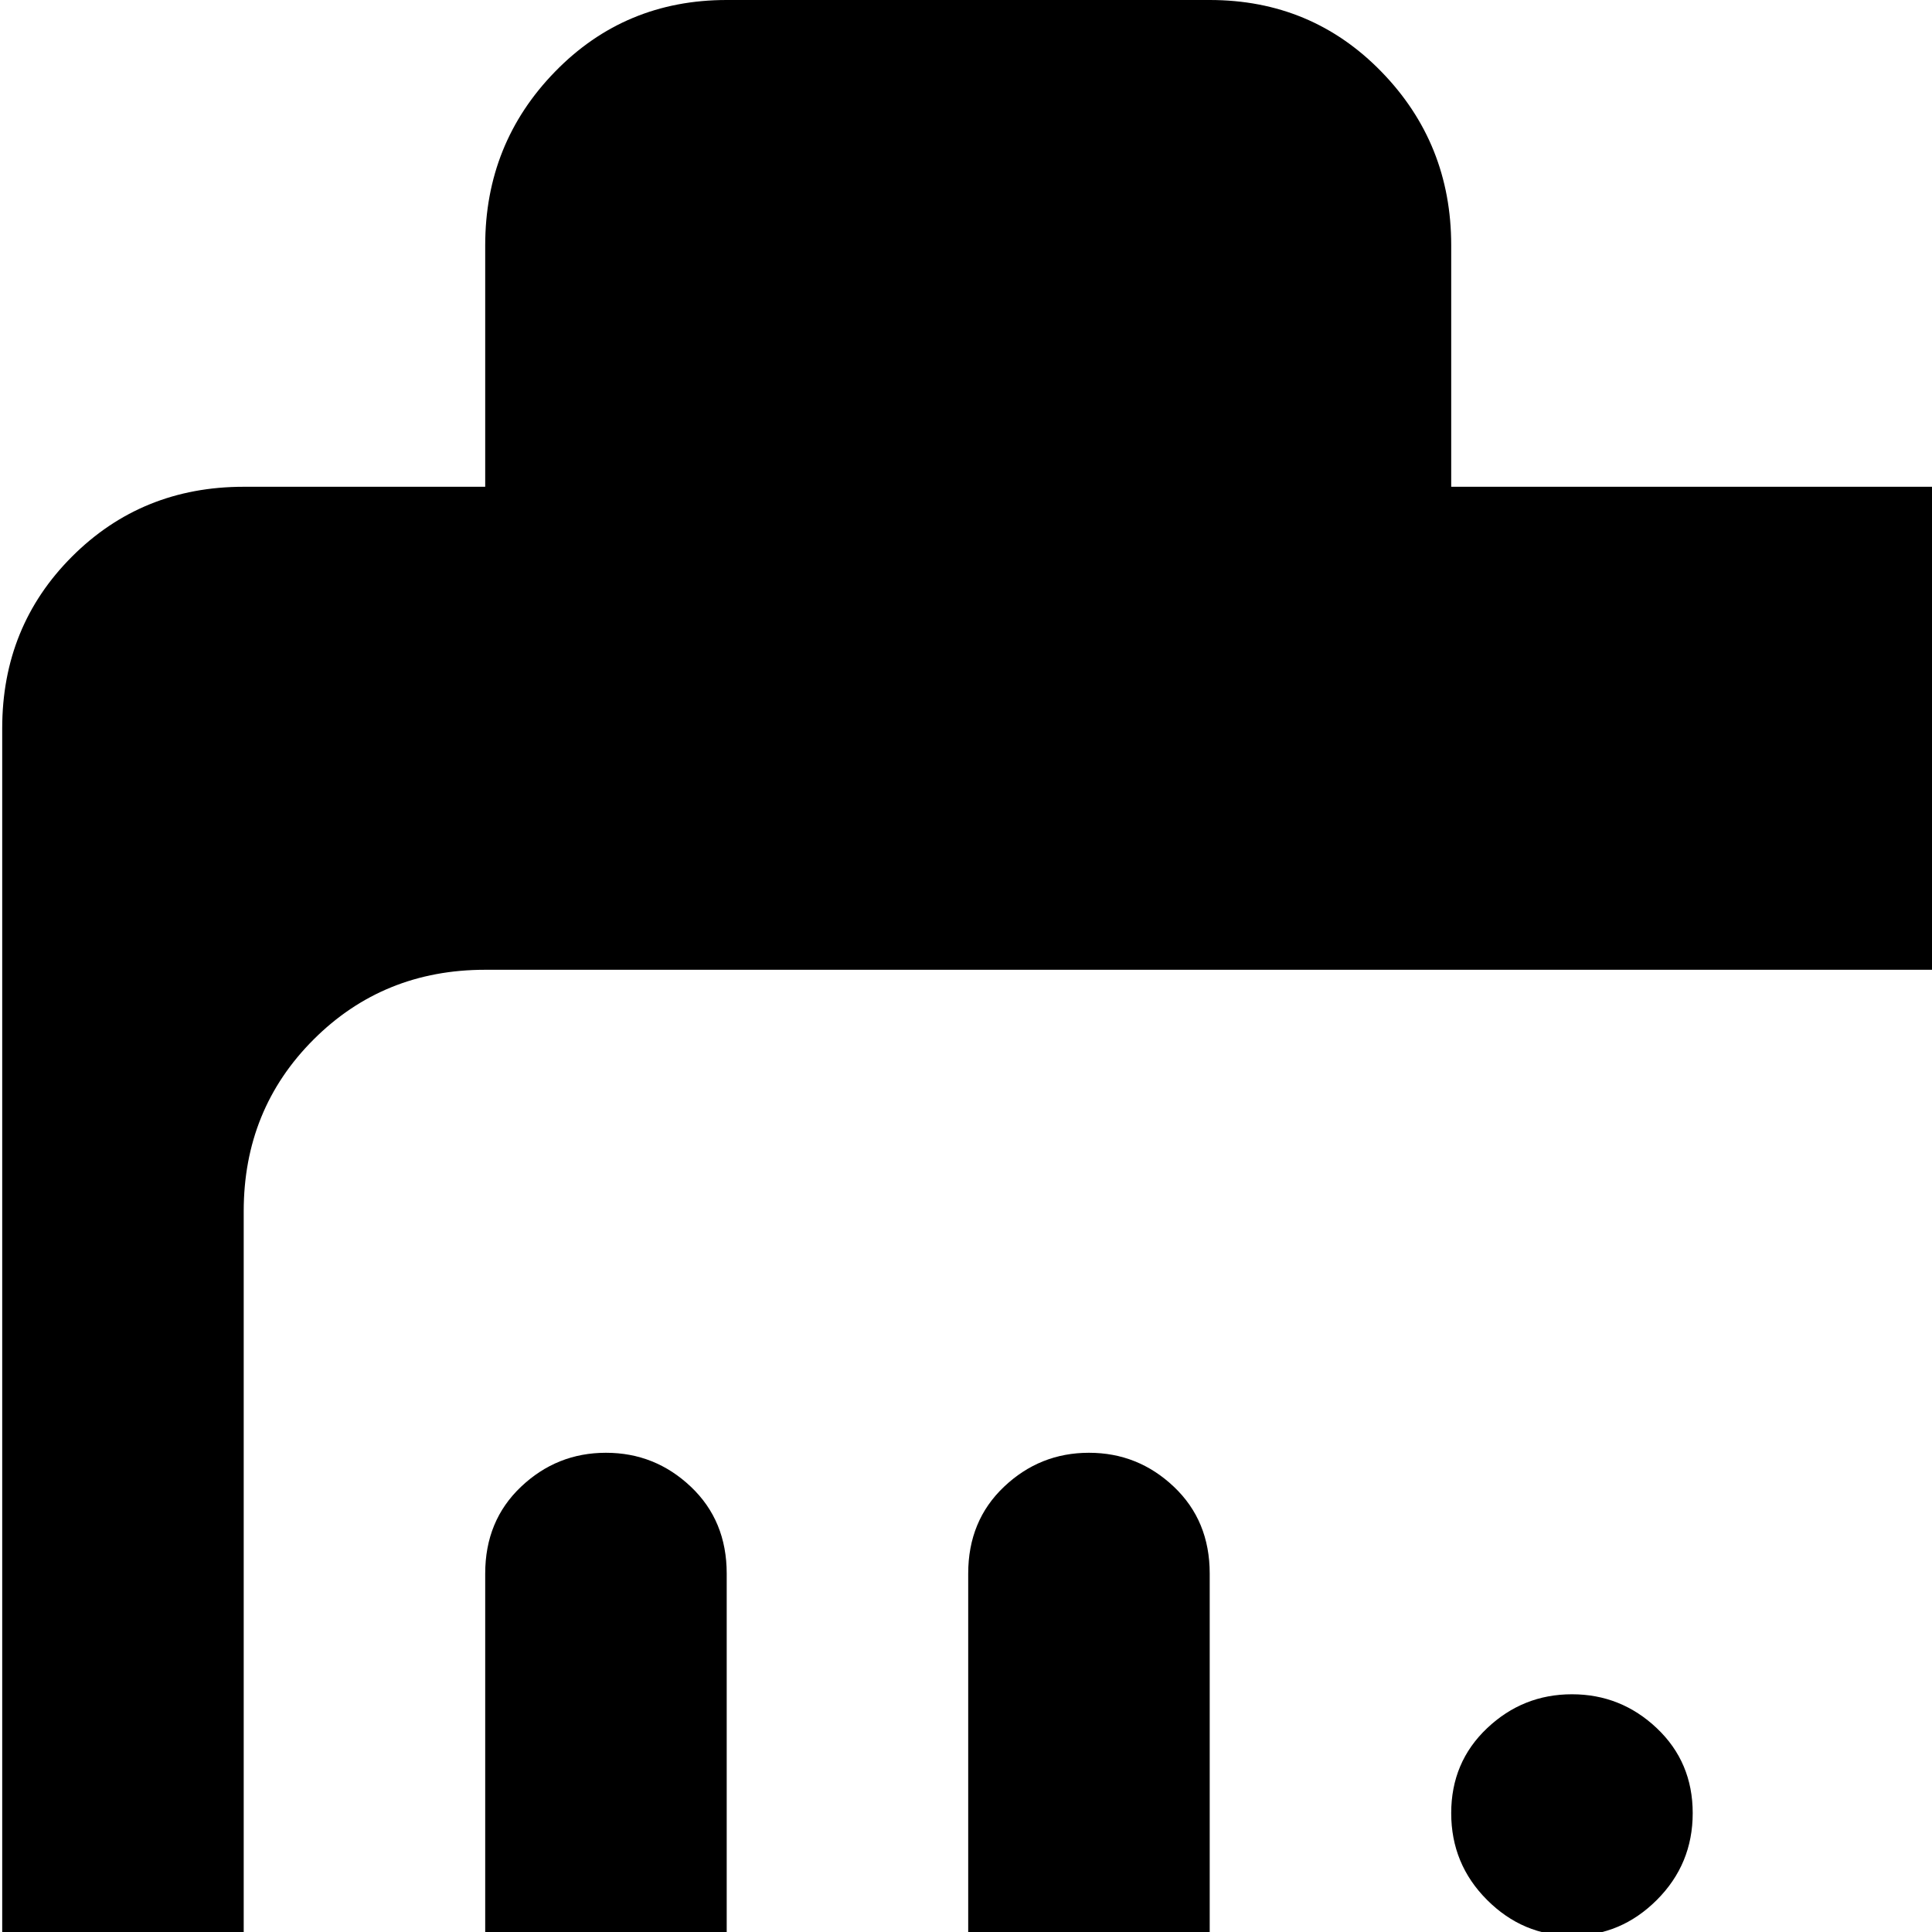<svg xmlns="http://www.w3.org/2000/svg" version="1.1" viewBox="0 0 512 512" fill="currentColor"><path fill="currentColor" d="M960.585 961h-64q0 26-18.5 45t-45 19t-45.5-19t-19-45h-512q0 26-19 45t-45.5 19t-45-19t-18.5-45h-64q-27 0-45.5-19t-18.5-45V193q0-27 18.5-45.5t45.5-18.5h64V65q0-27 18.5-46t45.5-19h128q27 0 45.5 19t18.5 46v64h256V65q0-27 19-46t45-19h128q27 0 45.5 19t18.5 46v64h64q27 0 45.5 18.5t18.5 45.5v704q0 26-18.5 45t-45.5 19m0-640q0-27-18.5-45.5t-45.5-18.5h-768q-27 0-45.5 18.5t-18.5 45.5v448q0 26 18.5 45t45.5 19h768q27 0 45.5-19t18.5-45zm-96 384h-128q-13 0-22.5-9.5t-9.5-22.5V417q0-14 9.5-23t22.5-9h128q13 0 22.5 9t9.5 23v256q0 13-9.5 22.5t-22.5 9.5m-32-256h-64v192h64zm-192 96q0 13-9.5 22.5t-22.5 9.5h-32v64h32q13 0 22.5 9.5t9.5 22.5t-9.5 22.5t-22.5 9.5h-64q-13 0-22.5-9.5t-9.5-22.5V545q0-13 9.5-22.5t22.5-9.5h32v-64h-32q-13 0-22.5-9.5t-9.5-23t9.5-22.5t22.5-9h64q13 0 22.5 9t9.5 23zm-224 96q-13 0-22.5-9.5t-9.5-22.5t9.5-22.5t22.5-9.5t22.5 9.5t9.5 22.5t-9.5 22.5t-22.5 9.5m0-128q-13 0-22.5-9.5t-9.5-23t9.5-22.5t22.5-9t22.5 9t9.5 22.5t-9.5 23t-22.5 9.5m-128 192q-13 0-22.5-9.5t-9.5-22.5v-96h-96q-13 0-22.5-9.5t-9.5-22.5V417q0-14 9.5-23t22.5-9t22.5 9t9.5 23v96h64v-96q0-14 9.5-23t22.5-9t22.5 9t9.5 23v256q0 13-9.5 22.5t-22.5 9.5"/></svg>